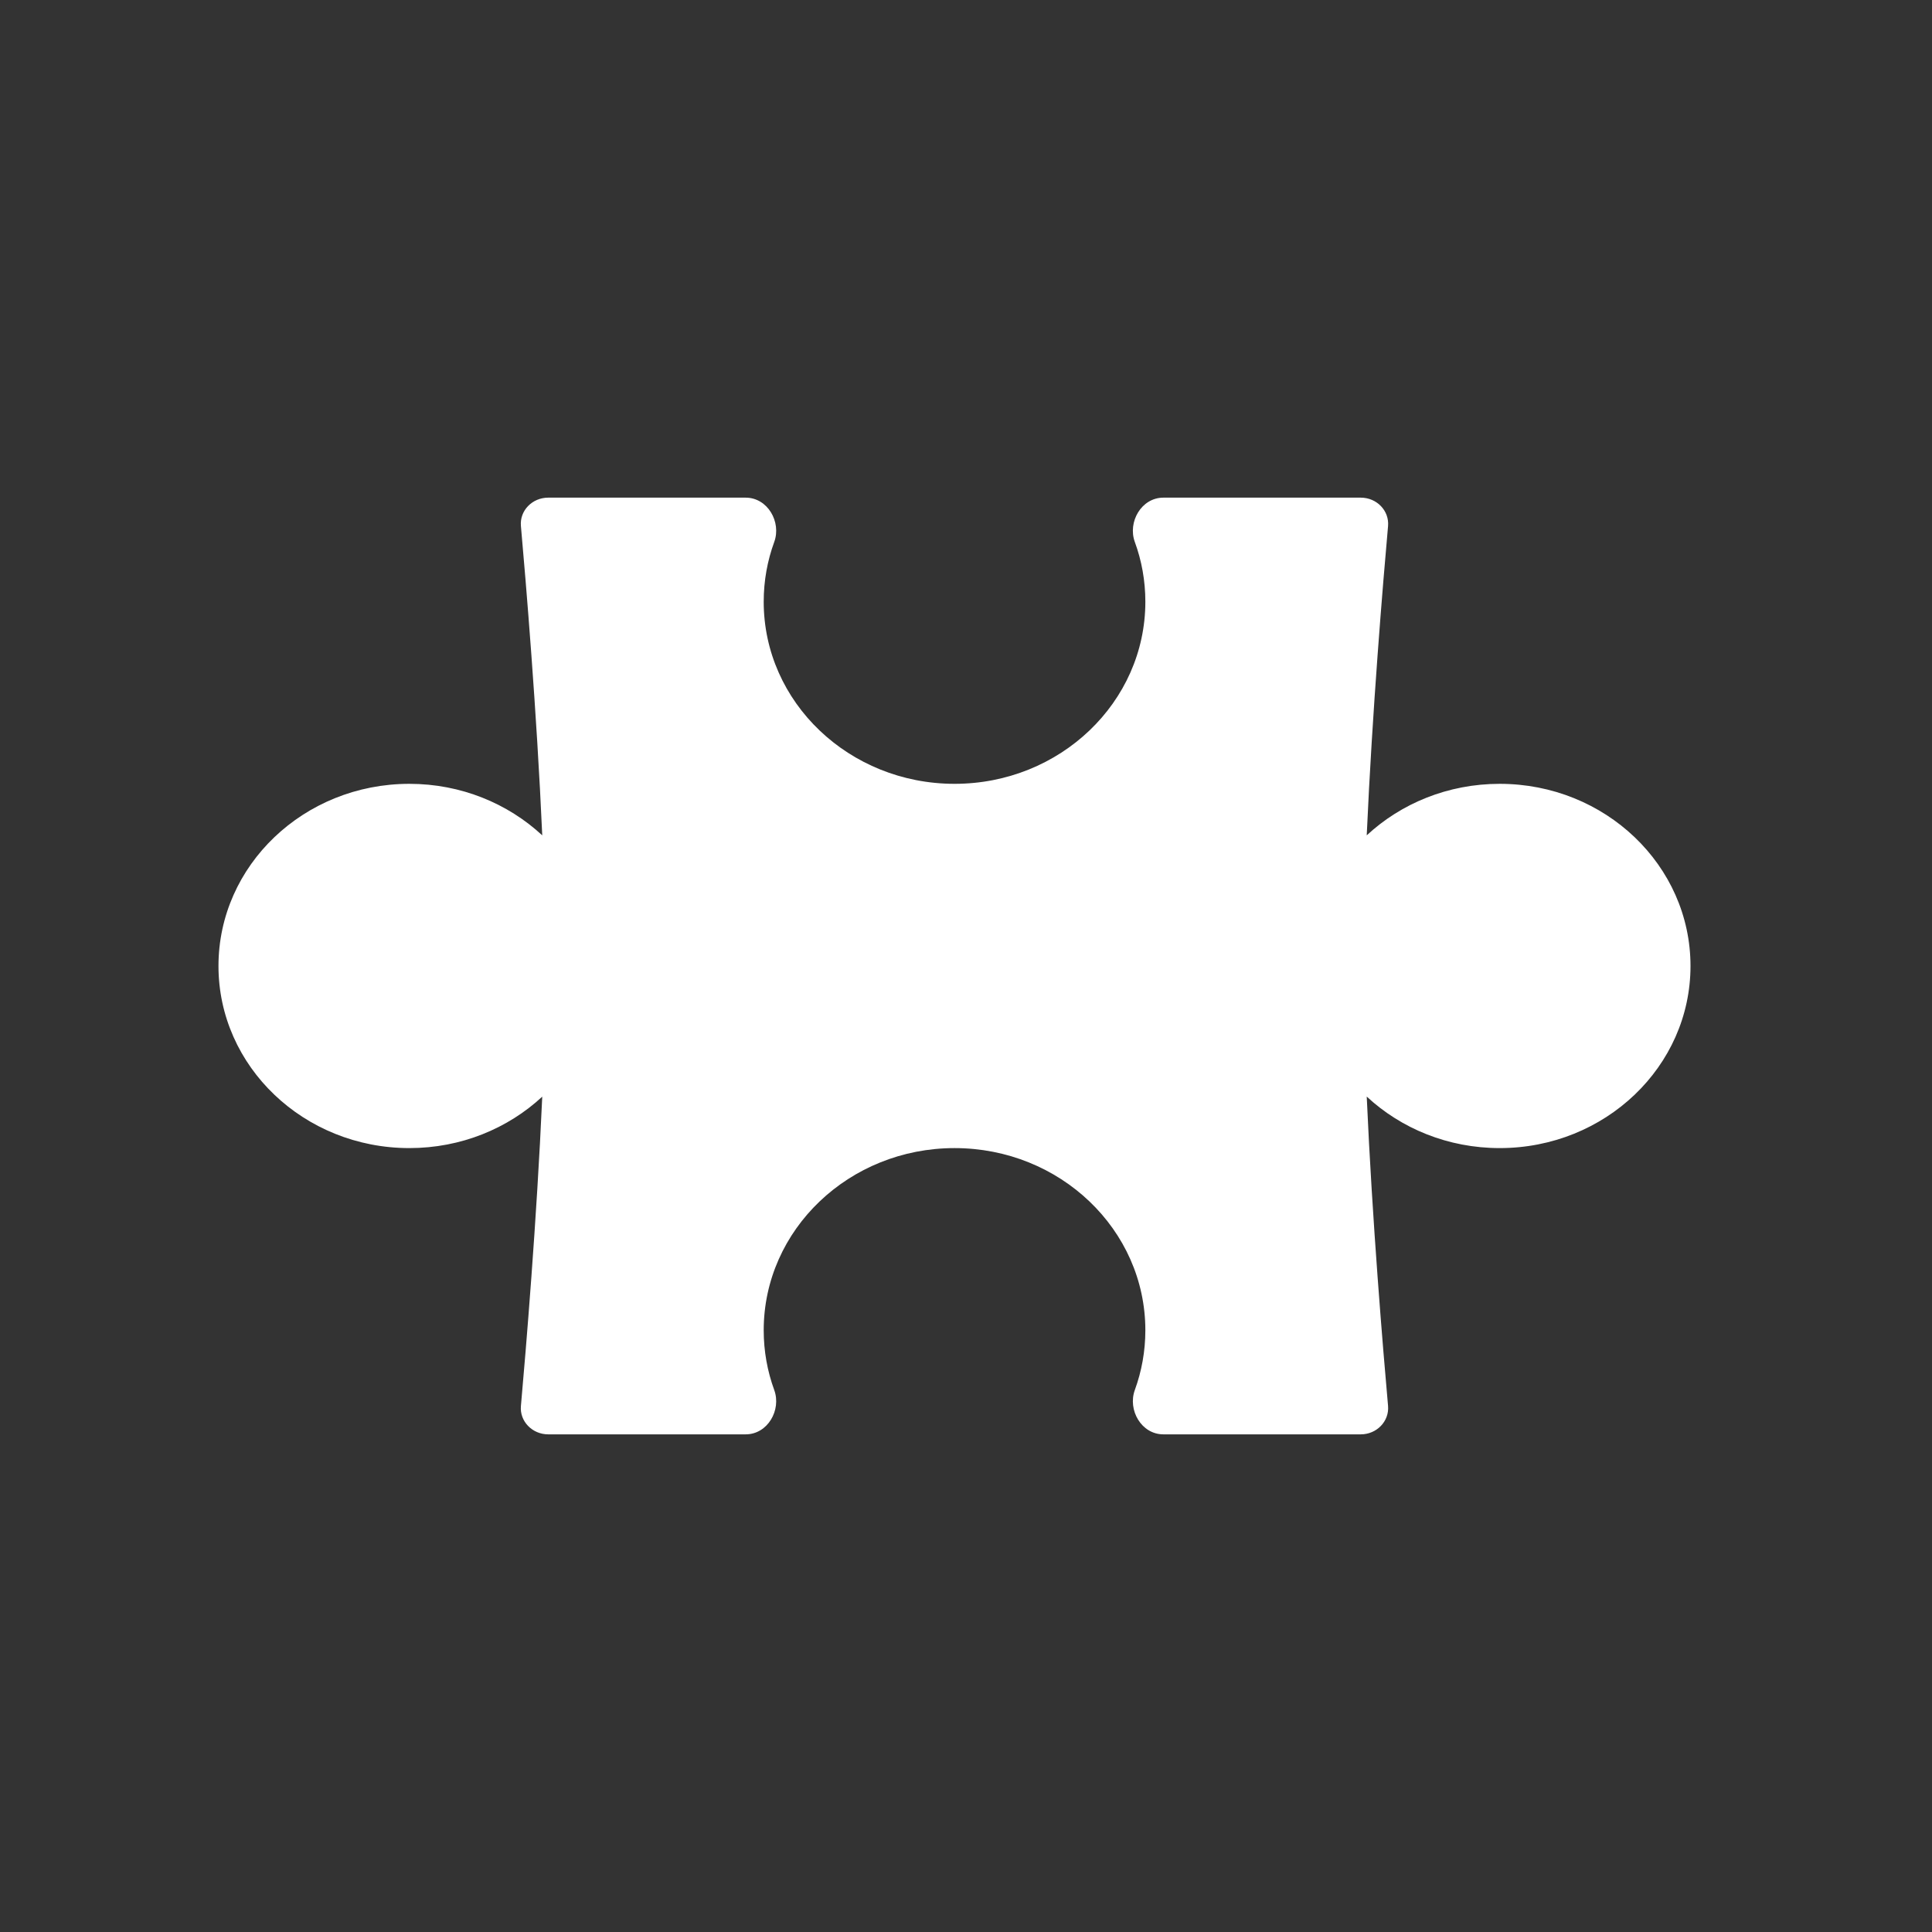 <svg width="24" height="24" viewBox="0 0 24 24" fill="none" xmlns="http://www.w3.org/2000/svg">
<rect x="0" y="0" width="24" height="24" fill="#333333" stroke="none"/>
<path d="M6.736 13.623C6.309 14.019 5.727 14.262 5.085 14.262C3.776 14.262 2.714 13.249 2.714 12C2.714 10.75 3.776 9.737 5.085 9.737C5.727 9.737 6.309 9.981 6.736 10.377C6.668 8.84 6.533 7.228 6.471 6.534C6.454 6.344 6.611 6.182 6.81 6.182H9.263C9.537 6.182 9.708 6.485 9.618 6.732C9.533 6.964 9.487 7.214 9.487 7.475C9.487 8.724 10.549 9.737 11.858 9.737C13.167 9.737 14.228 8.724 14.228 7.475C14.228 7.214 14.182 6.964 14.097 6.732C14.007 6.485 14.178 6.182 14.452 6.182H16.904C17.103 6.182 17.259 6.344 17.243 6.534C17.181 7.228 17.046 8.841 16.978 10.377C17.404 9.981 17.987 9.737 18.63 9.737C19.939 9.737 21 10.75 21 12C21 13.249 19.939 14.262 18.63 14.262C17.987 14.262 17.404 14.018 16.978 13.622C17.046 15.159 17.181 16.771 17.243 17.466C17.259 17.655 17.103 17.818 16.904 17.818H14.452C14.178 17.818 14.007 17.515 14.097 17.268C14.182 17.035 14.228 16.785 14.228 16.525C14.228 15.275 13.167 14.262 11.858 14.262C10.549 14.262 9.487 15.275 9.487 16.525C9.487 16.785 9.533 17.035 9.618 17.268C9.708 17.515 9.537 17.818 9.263 17.818H6.81C6.611 17.818 6.454 17.655 6.471 17.466C6.533 16.772 6.668 15.16 6.736 13.623Z" fill="white"/>
</svg>
